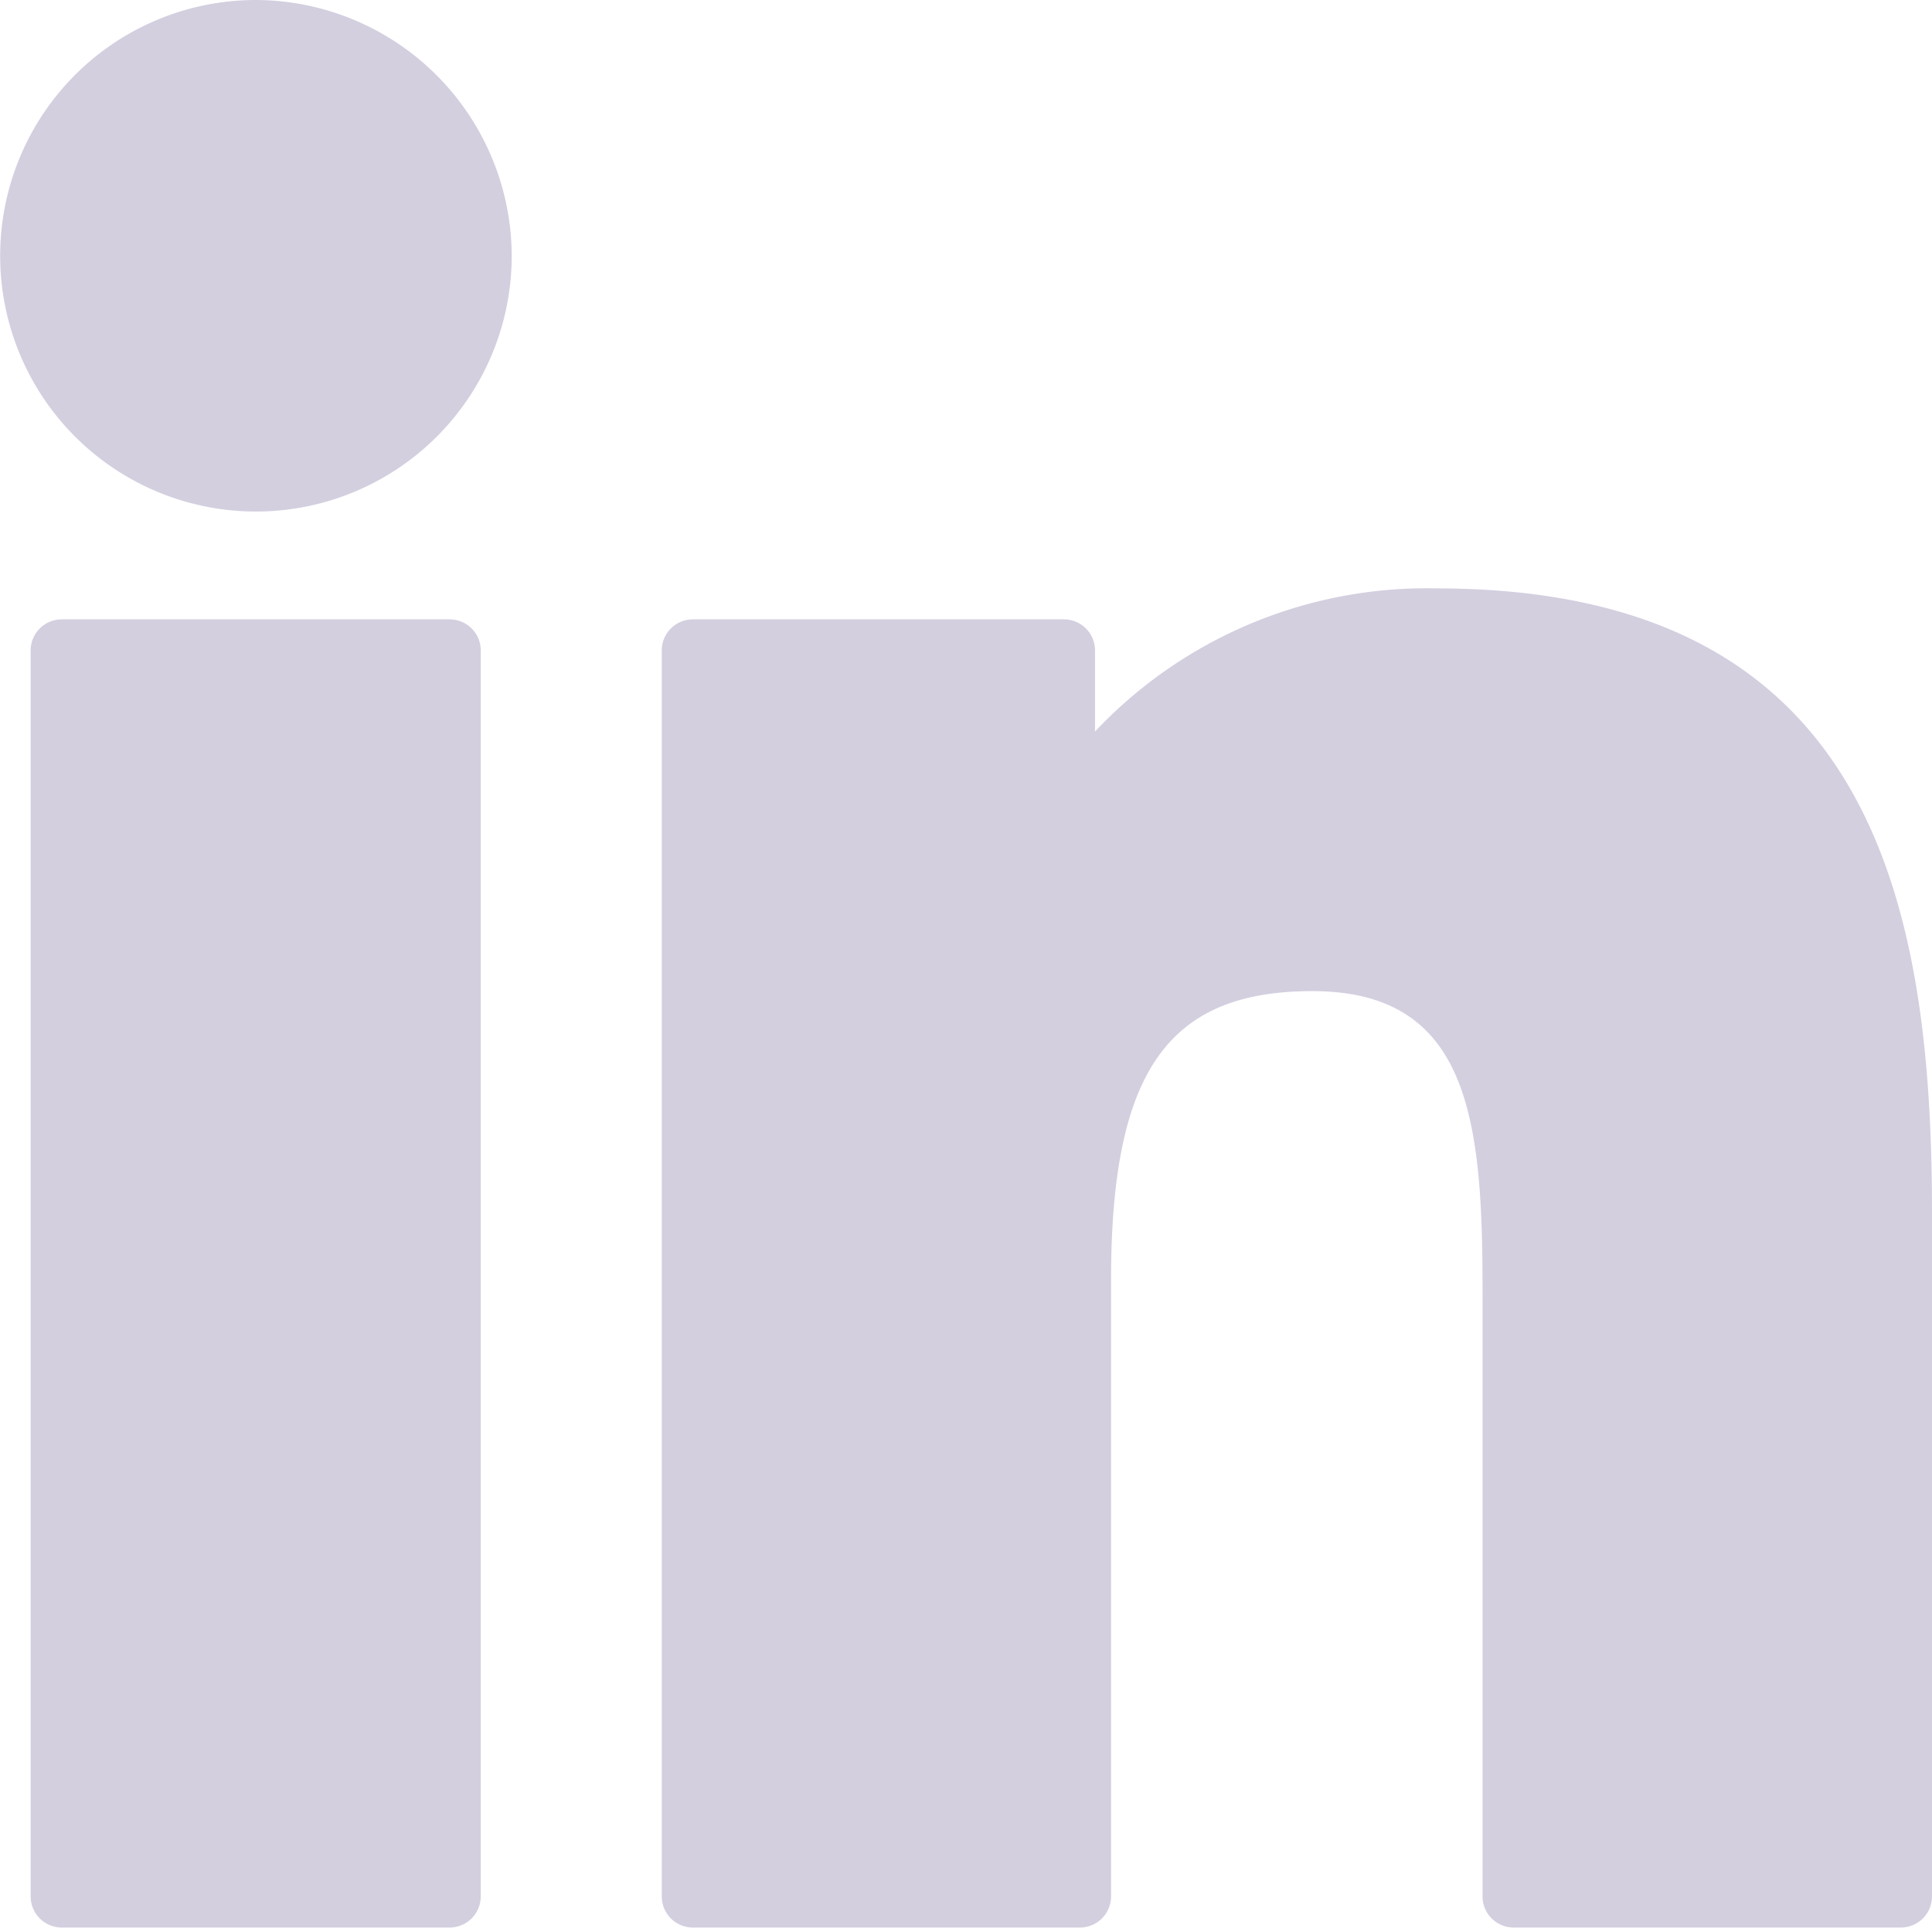 <svg xmlns="http://www.w3.org/2000/svg" width="12.04" height="12.014" viewBox="0 0 12.04 12.014">
    <defs>
        <style>
            .cls-1{fill:#d3cfdf}
        </style>
    </defs>
    <g id="linkedin">
        <path id="XMLID_802_" d="M2.611 0H.194A.194.194 0 0 0 0 .194v7.765a.194.194 0 0 0 .194.194h2.417a.194.194 0 0 0 .194-.194V.194A.194.194 0 0 0 2.611 0z" class="cls-1" transform="translate(.191 3.86)"/>
        <path id="XMLID_803_" d="M1.595 0a1.594 1.594 0 1 0 1.594 1.593A1.6 1.6 0 0 0 1.595 0z" class="cls-1"/>
        <path id="XMLID_804_" d="M4.827 0A2.839 2.839 0 0 0 2.7.892v-.5a.194.194 0 0 0-.191-.199H.194A.194.194 0 0 0 0 .387v7.765a.194.194 0 0 0 .194.194h2.412a.194.194 0 0 0 .194-.194V4.31c0-1.295.352-1.8 1.254-1.8.983 0 1.061.809 1.061 1.866v3.776a.194.194 0 0 0 .194.194h2.413a.194.194 0 0 0 .194-.194V3.893C7.916 1.968 7.549 0 4.827 0z" class="cls-1" transform="translate(4.124 3.667)"/>
    </g>
</svg>
